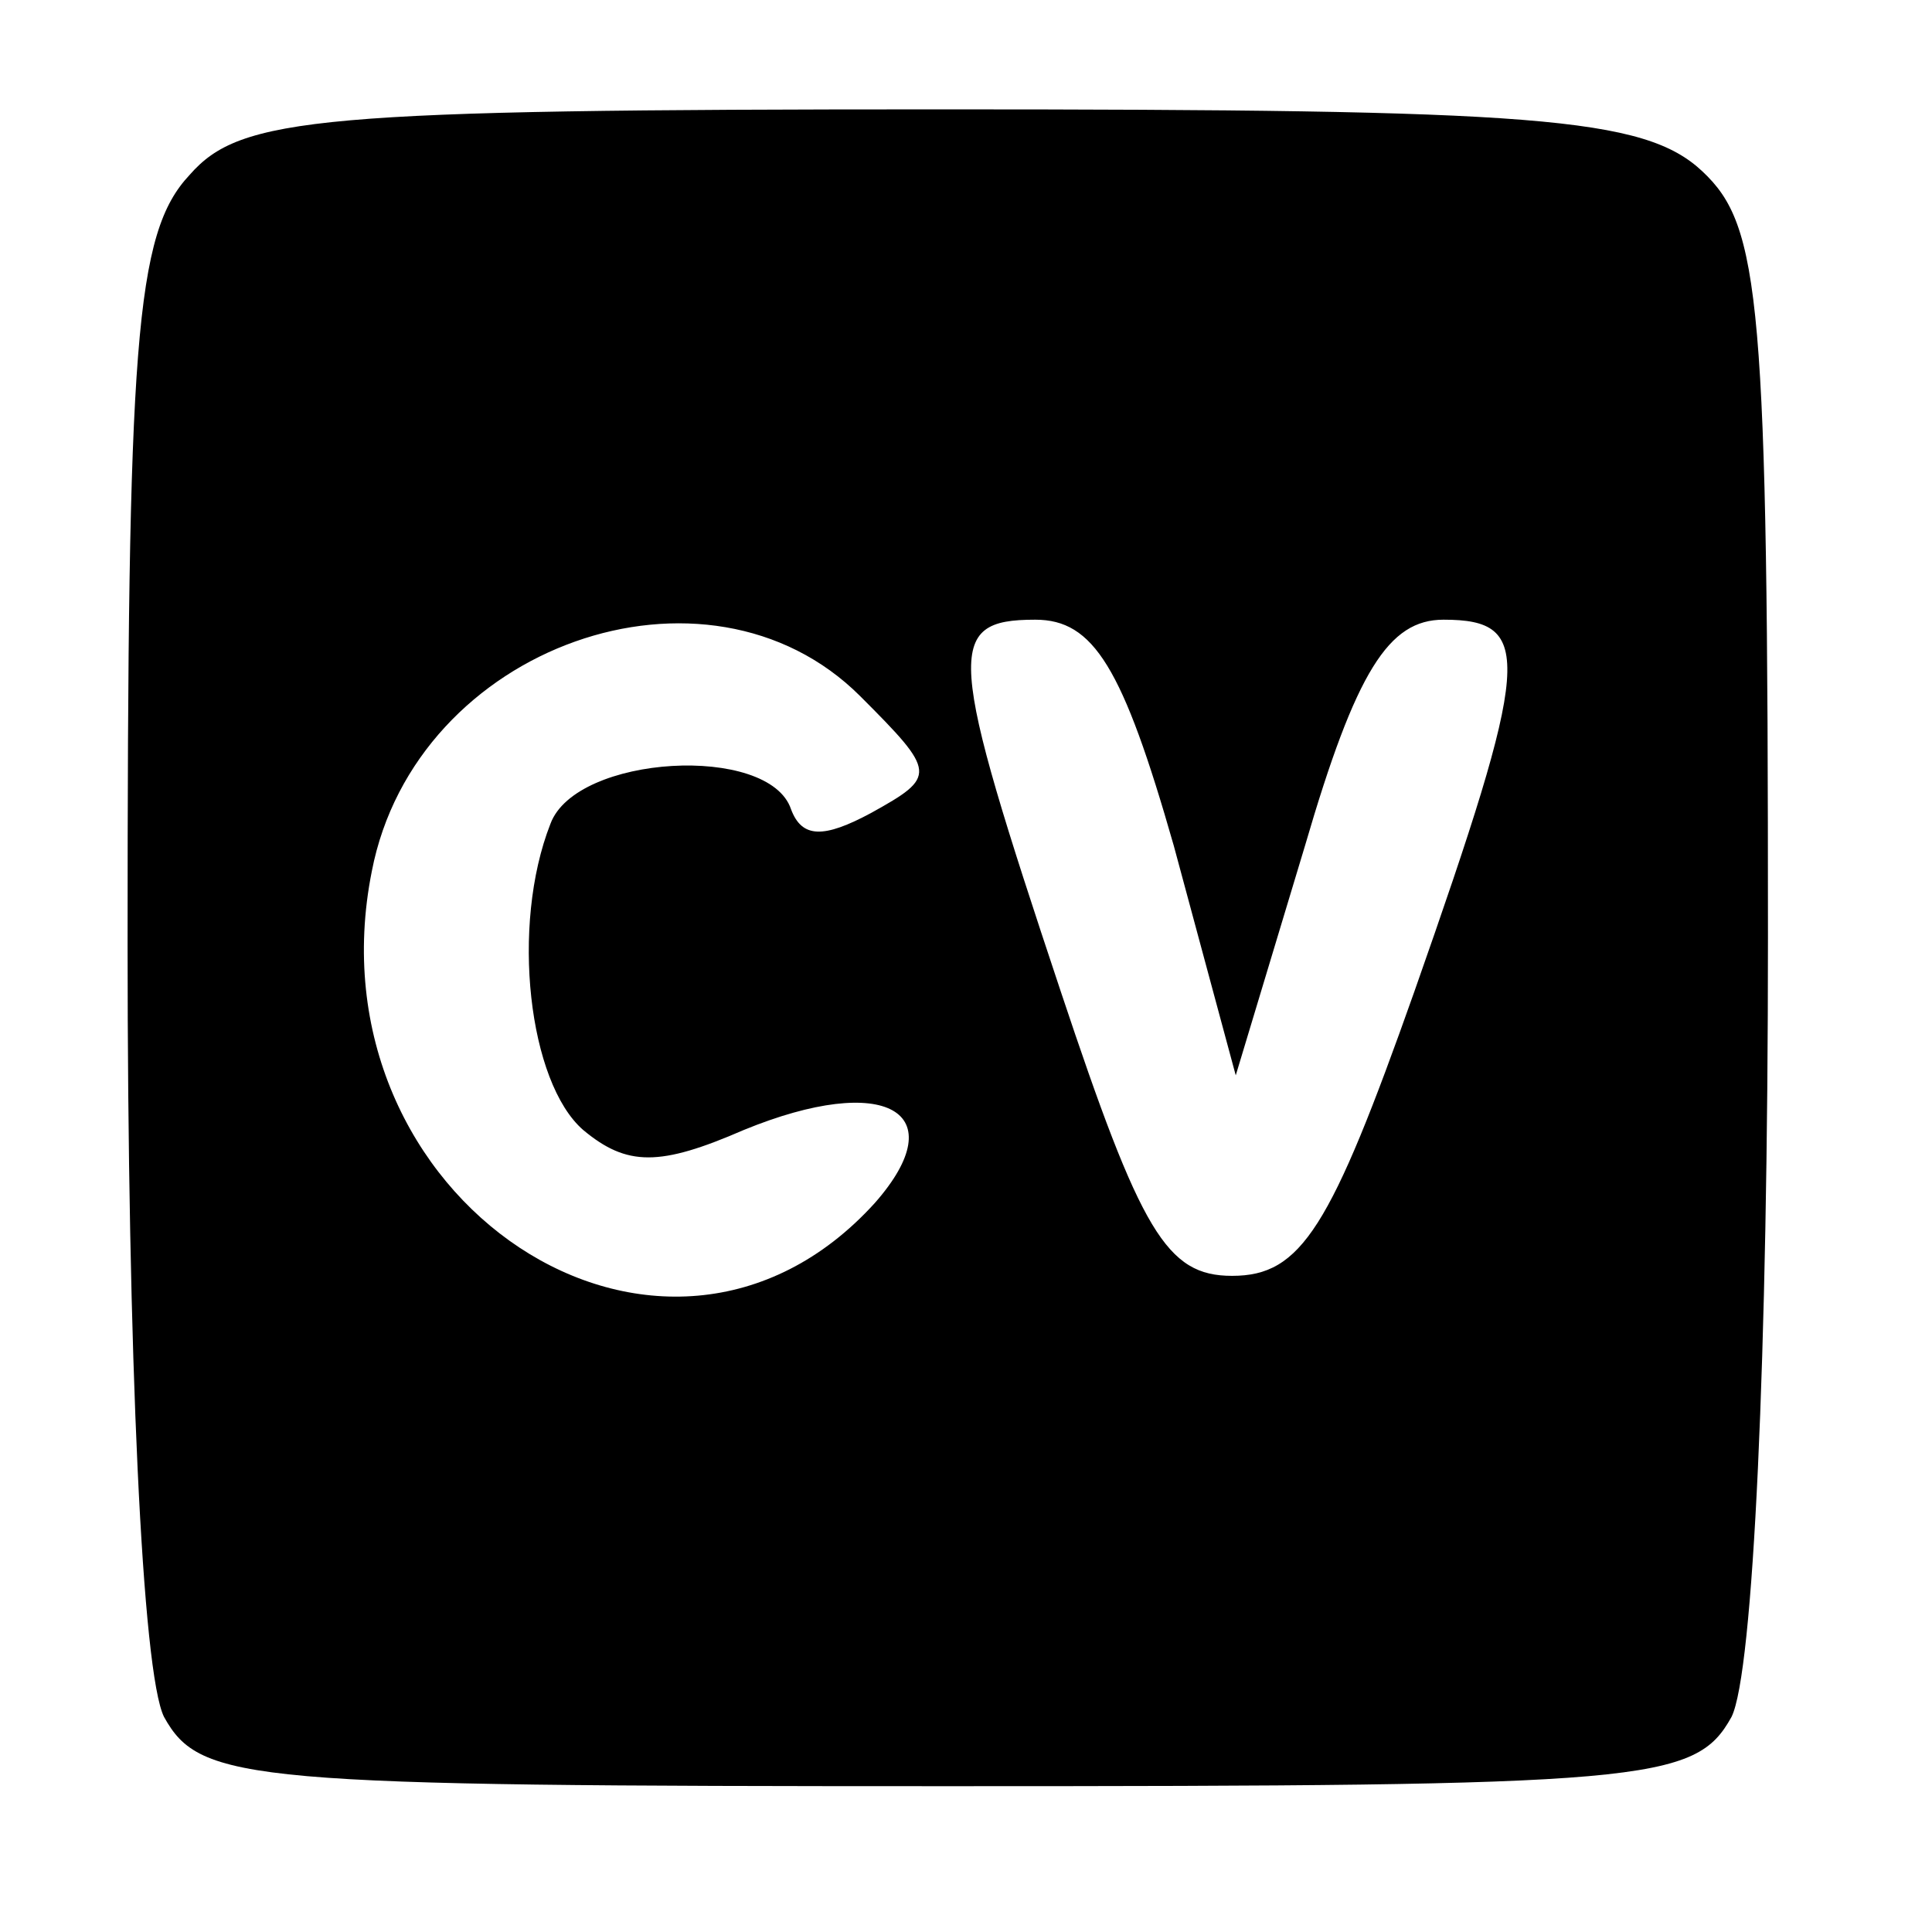 <?xml version="1.0" standalone="no"?>
<!DOCTYPE svg PUBLIC "-//W3C//DTD SVG 20010904//EN"
 "http://www.w3.org/TR/2001/REC-SVG-20010904/DTD/svg10.dtd">
<svg version="1.0" xmlns="http://www.w3.org/2000/svg"
 width="38pt" height="38pt" viewBox="0 0 46 53"
 preserveAspectRatio="xMidYMid meet">

<g transform="translate(0,53) scale(0.1,-0.1)"
fill="#000000" stroke="none">
<path d="M17 482 c-15 -16 -17 -46 -17 -211 0 -113 4 -200 10 -212 10 -18 23
-19 215 -19 192 0 205 1 215 19 6 12 10 99 10 214 0 175 -2 195 -18 210 -16
15 -46 17 -209 17 -171 0 -192 -2 -206 -18z m184 -143 c21 -21 21 -22 3 -32
-13 -7 -19 -7 -22 1 -6 18 -59 15 -66 -4 -11 -28 -6 -71 9 -84 12 -10 21 -10
44 0 39 16 58 5 36 -20 -58 -64 -156 1 -138 91 12 62 92 90 134 48z m86 -41
l17 -63 19 63 c14 48 23 62 38 62 25 0 24 -11 -8 -102 -23 -65 -31 -78 -50
-78 -18 0 -25 12 -47 78 -31 93 -32 102 -7 102 16 0 24 -13 38 -62z"/>
</g>
</svg>
